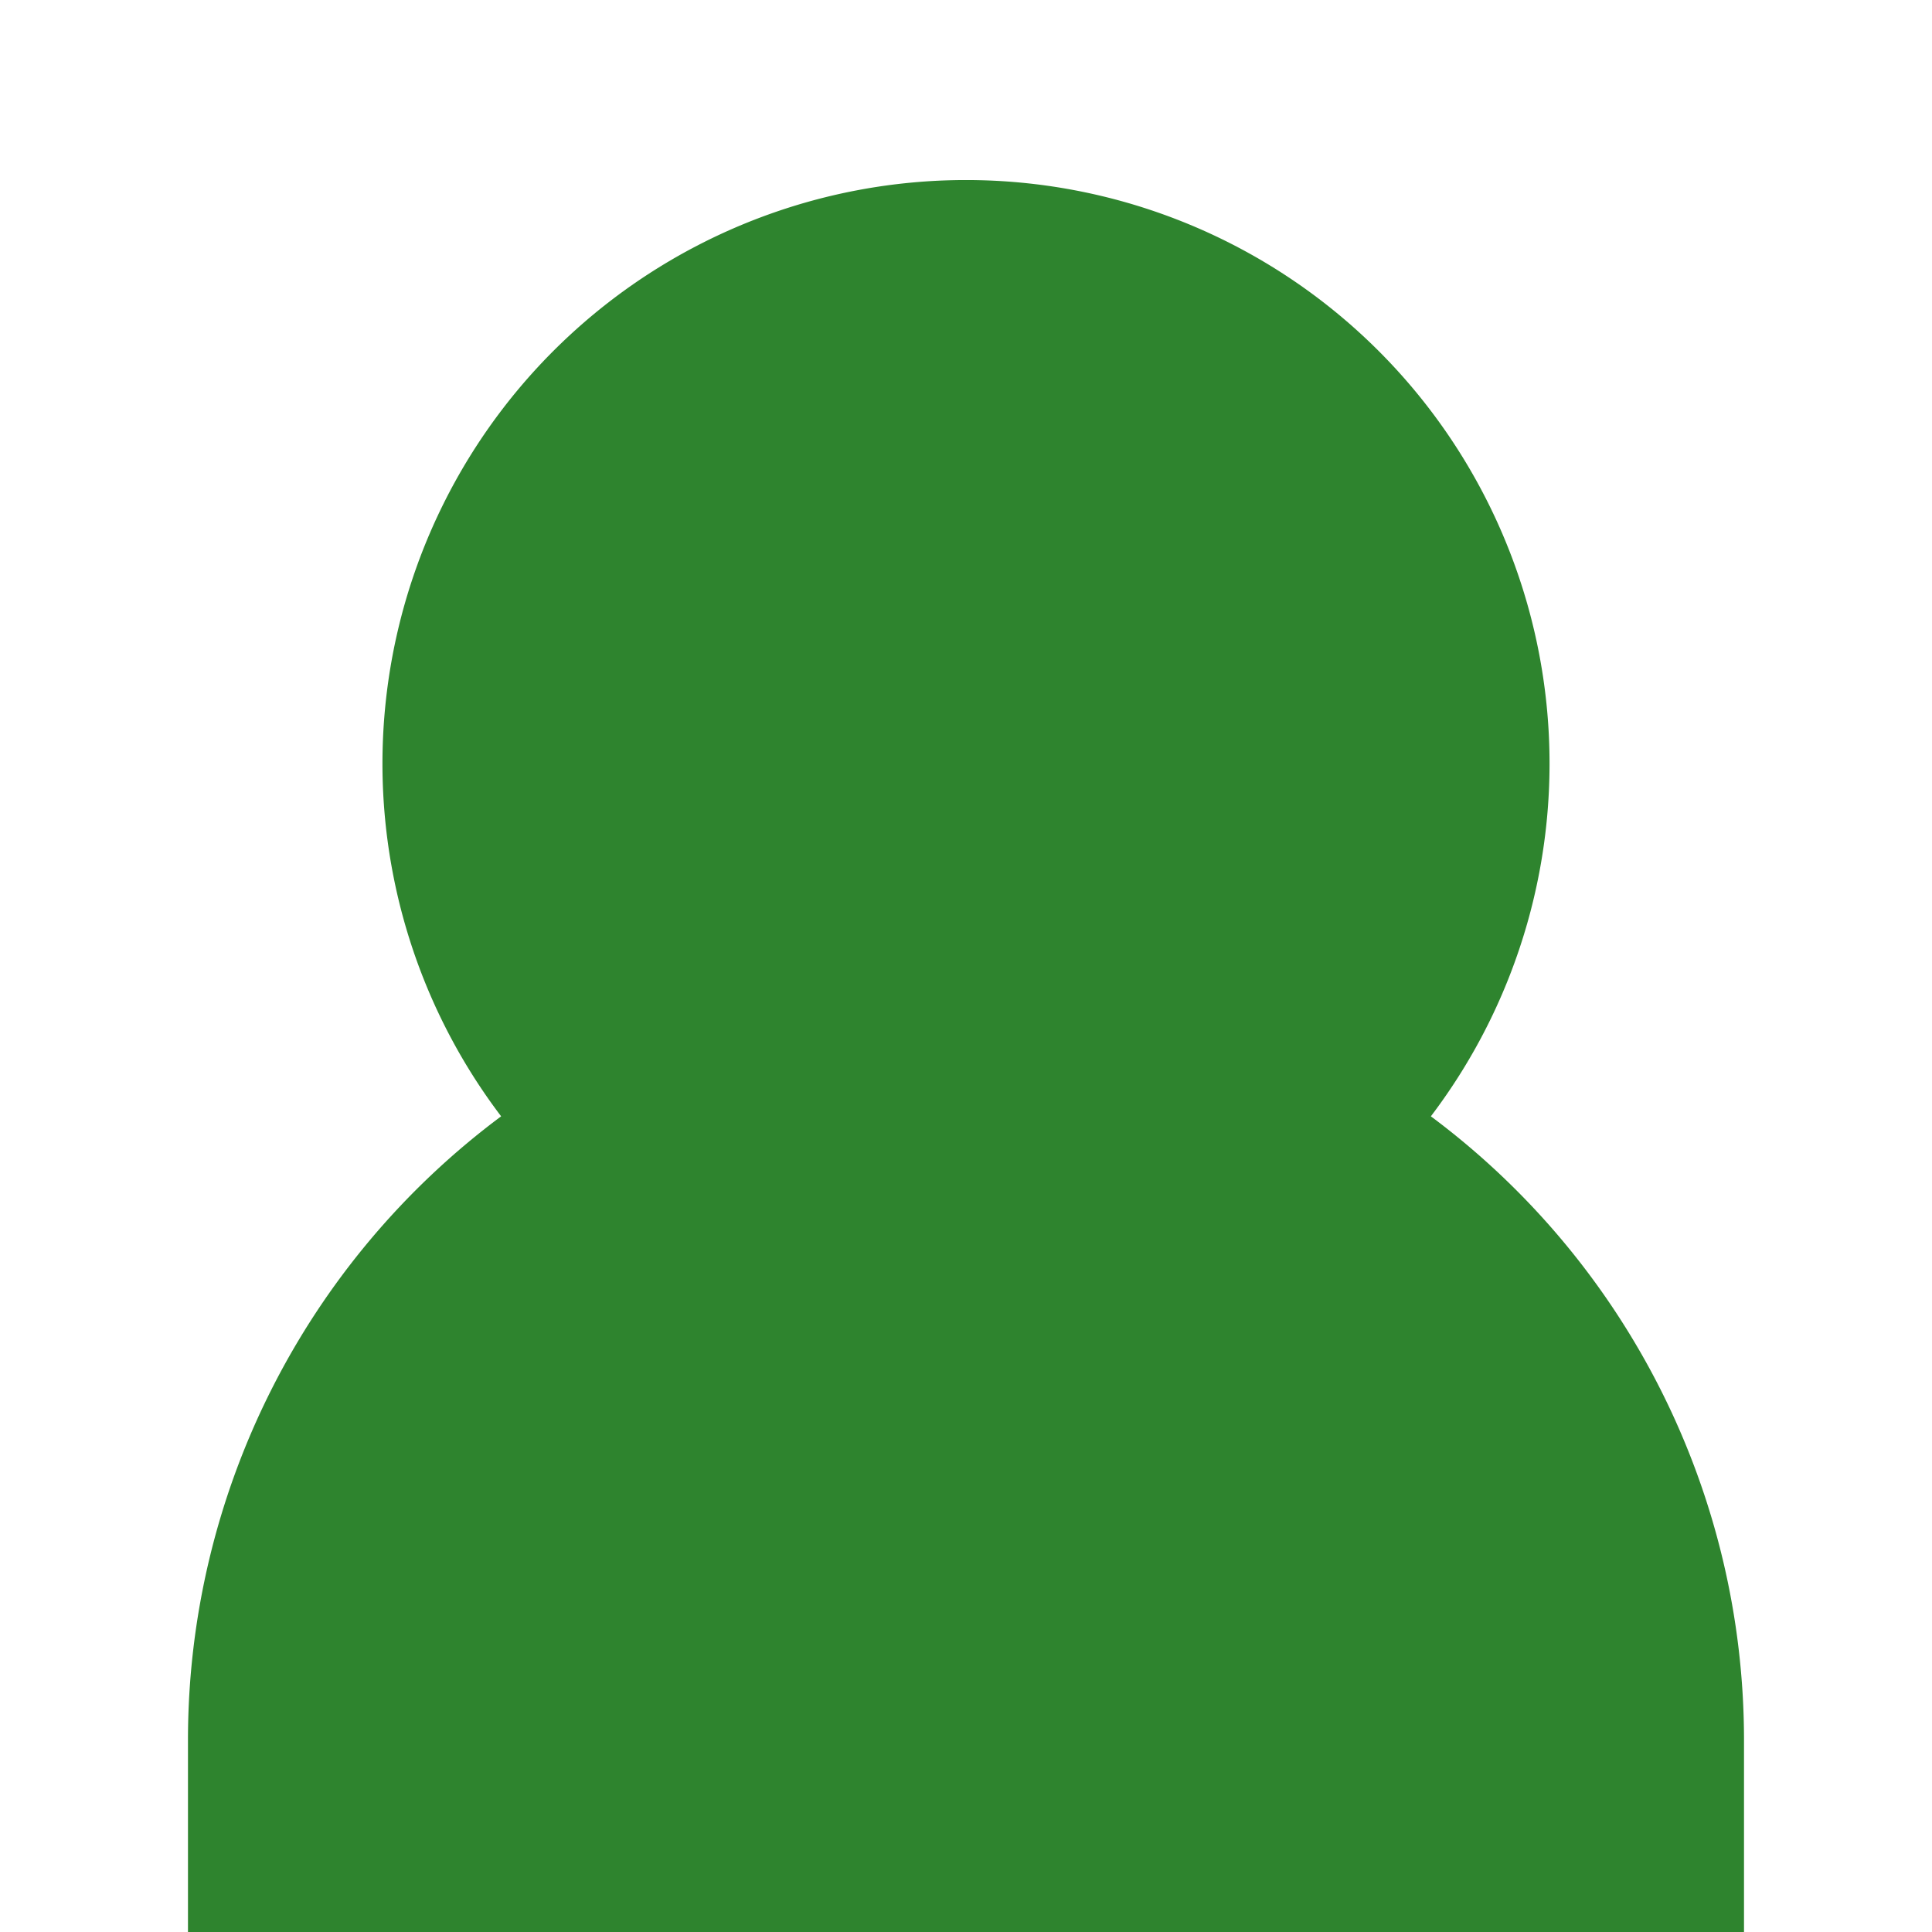 <svg xmlns="http://www.w3.org/2000/svg" xmlns:xlink="http://www.w3.org/1999/xlink" width="98" height="98" viewBox="0 0 98 98">
  <defs>
    <clipPath id="clip-path">
      <rect id="Rectangle_145" data-name="Rectangle 145" width="98" height="98" fill="#2e842e"/>
    </clipPath>
  </defs>
  <g id="Group_291" data-name="Group 291" clip-path="url(#clip-path)">
    <path id="Path_285" data-name="Path 285" d="M64.045,58.476a29.6,29.6,0,1,0-47.16,0A39.447,39.447,0,0,0,1,90.048v9.866H79.929V90.048A39.447,39.447,0,0,0,64.045,58.476" transform="translate(8.535 -1.851)" fill="#2e842e"/>
  </g>
</svg>

